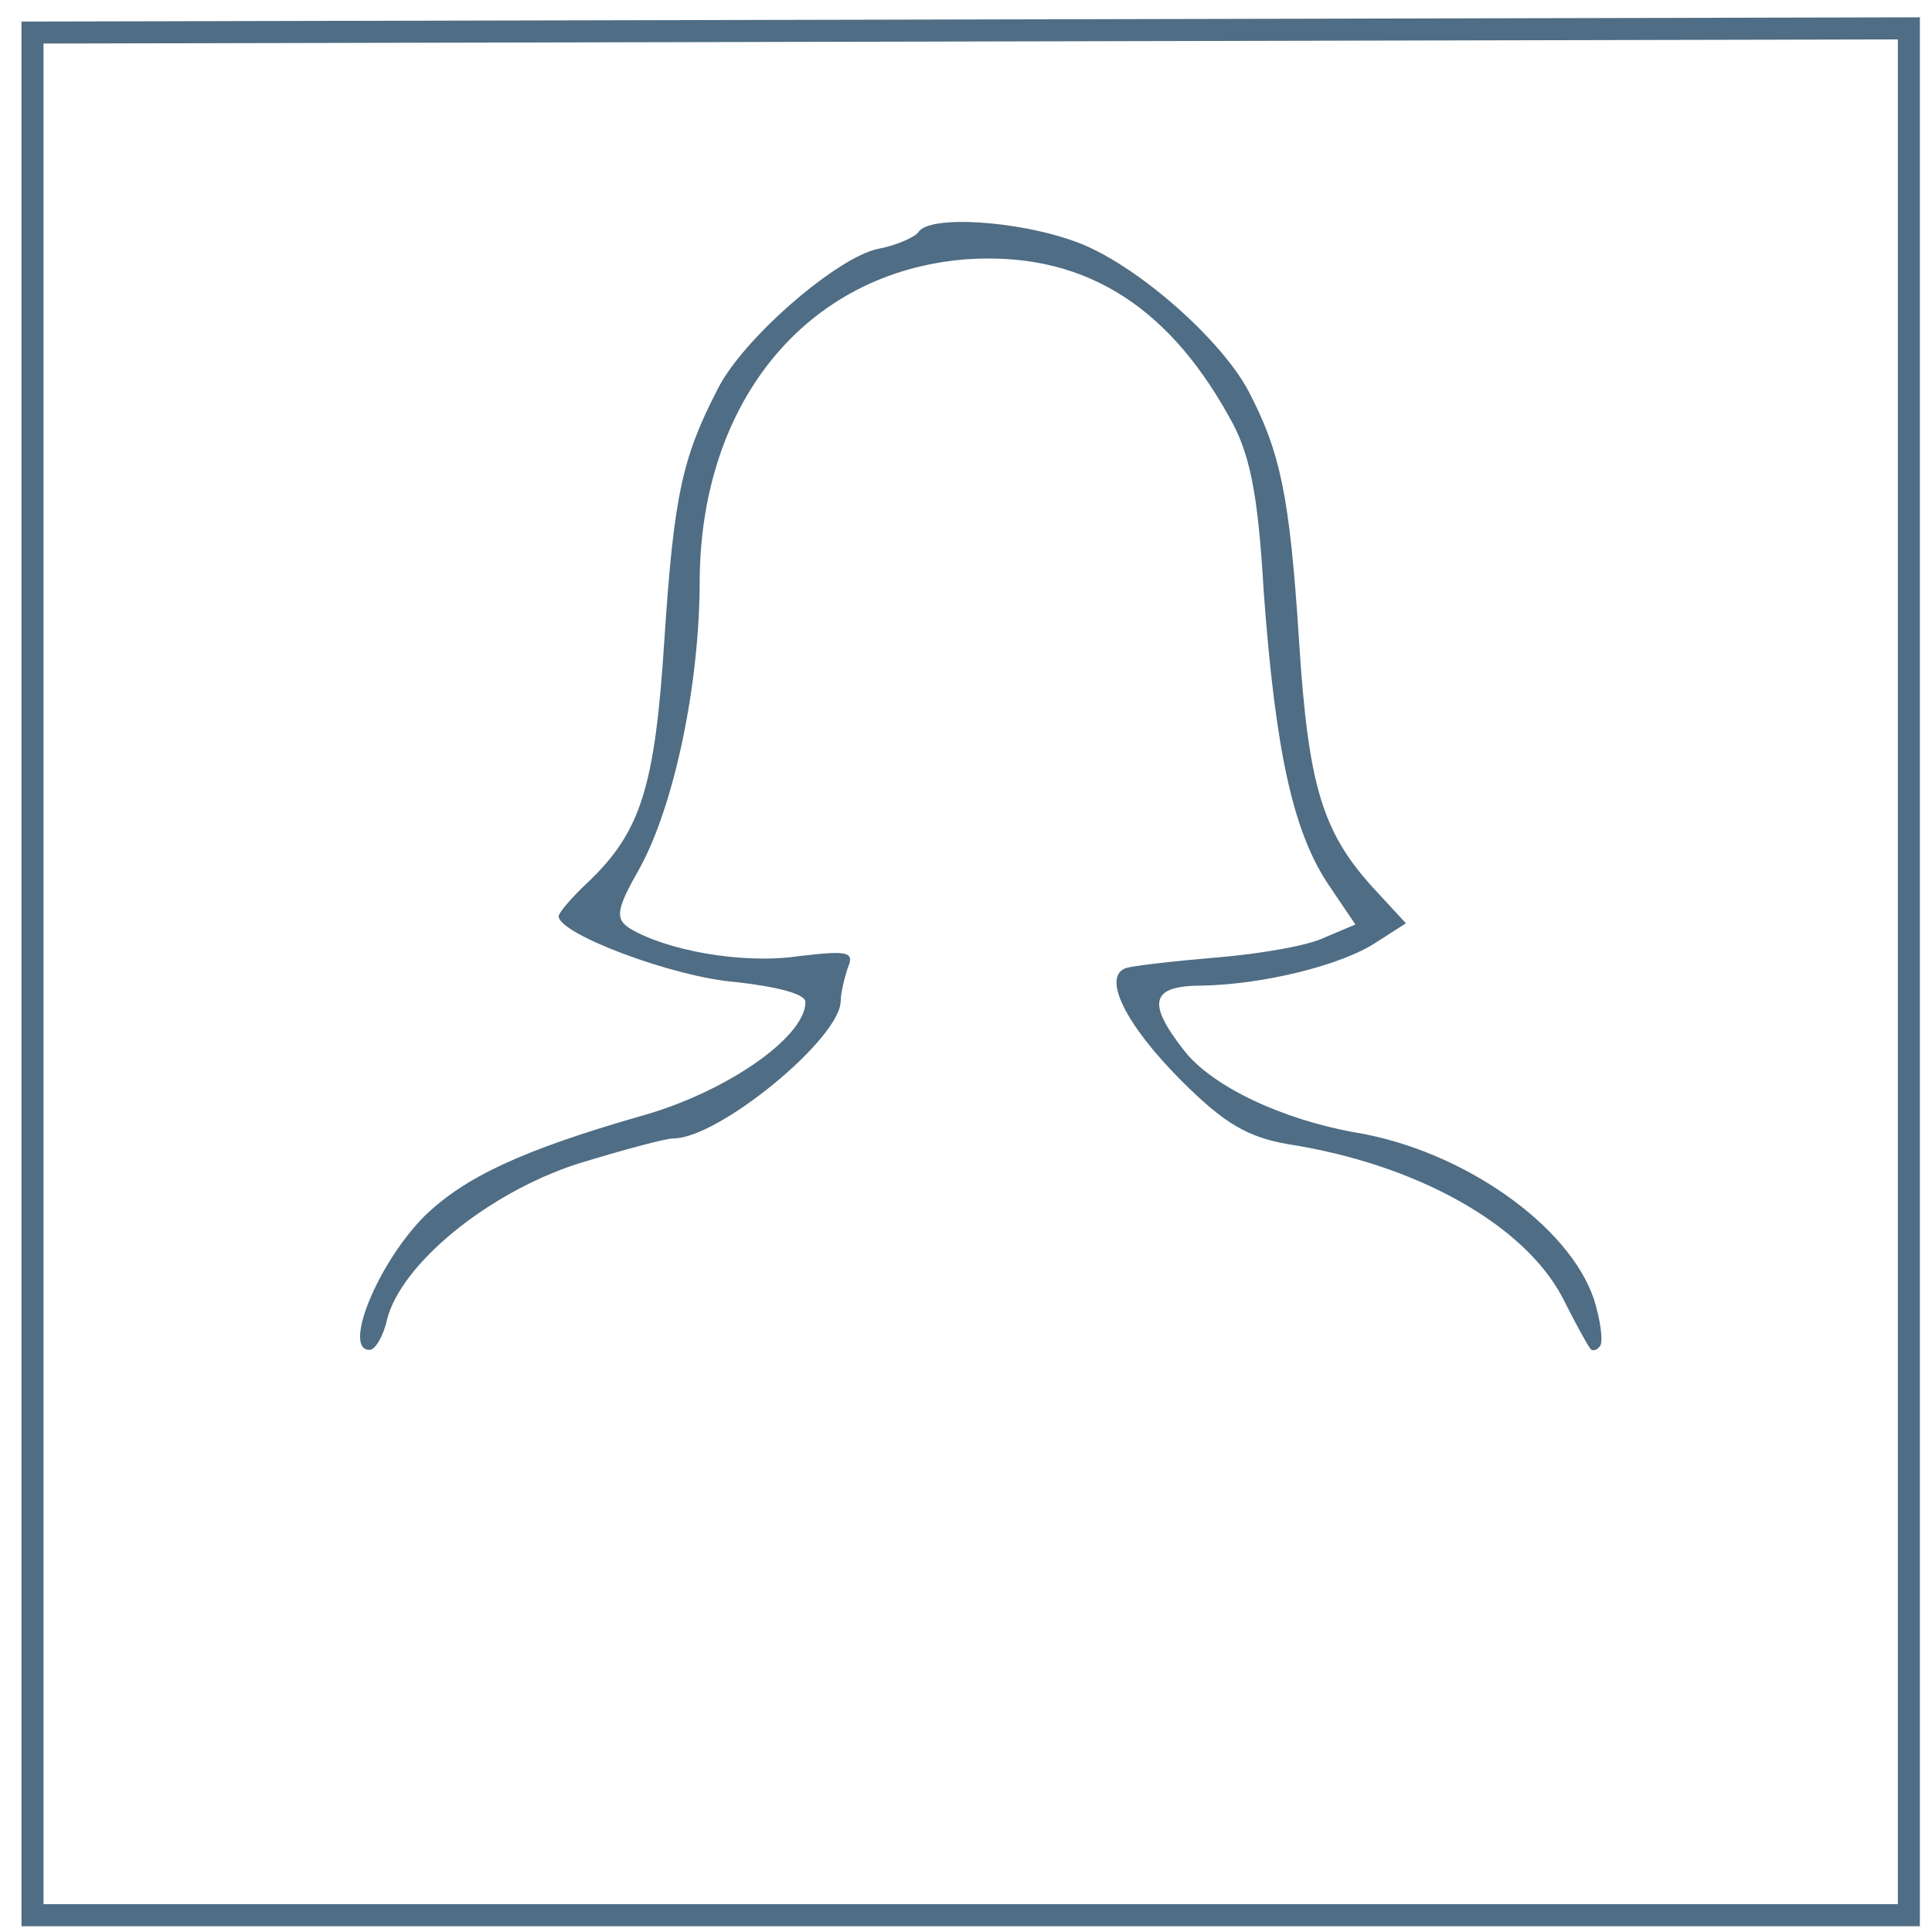 <?xml version="1.0" encoding="UTF-8" standalone="no"?>
<svg
   xmlns:dc="http://purl.org/dc/elements/1.1/"
   xmlns:cc="http://creativecommons.org/ns#"
   xmlns:rdf="http://www.w3.org/1999/02/22-rdf-syntax-ns#"
   xmlns:svg="http://www.w3.org/2000/svg"
   xmlns="http://www.w3.org/2000/svg"
   xmlns:sodipodi="http://sodipodi.sourceforge.net/DTD/sodipodi-0.dtd"
   xmlns:inkscape="http://www.inkscape.org/namespaces/inkscape"
   version="1.0"
   width="58mm"
   height="58mm"
   viewBox="0 0 164.409 164.409"
   preserveAspectRatio="xMidYMid meet"
   id="svg15127"
   sodipodi:docname="Appearance.svg"
   inkscape:version="1.0.2-2 (e86c870879, 2021-01-15)">
  <defs
     id="defs15131" />
  <sodipodi:namedview
     pagecolor="#ffffff"
     bordercolor="#666666"
     borderopacity="1"
     objecttolerance="10"
     gridtolerance="10"
     guidetolerance="10"
     inkscape:pageopacity="0"
     inkscape:pageshadow="2"
     inkscape:window-width="1858"
     inkscape:window-height="1057"
     id="namedview15129"
     showgrid="false"
     units="mm"
     width="73mm"
     inkscape:zoom="1.3862928"
     inkscape:cx="290.70711"
     inkscape:cy="153.95156"
     inkscape:window-x="54"
     inkscape:window-y="-8"
     inkscape:window-maximized="1"
     inkscape:current-layer="g15125" />
  <g
     transform="matrix(0.1,0,0,-0.1,0,963)"
     fill="#000000"
     stroke="none"
     id="g15125">
    <path
       d="m 781.41,9432.281 c -3,-4 -18,-11 -34,-14 -35,-7 -116,-77 -137,-120 -30,-58 -37,-91 -45,-212 -8,-126 -20,-164 -65,-207 -14,-13 -25,-26 -25,-29 0,-15 98,-52 151,-56 35,-4 59,-10 59,-17 0,-30 -68,-77 -140,-97 -101,-29 -150,-52 -184,-85 -40,-40 -70,-114 -47,-114 5,0 12,12 15,26 12,47 85,107 161,132 39,12 76,22 83,22 38,0 142,85 142,117 0,6 3,19 6,28 6,14 0,15 -42,10 -48,-7 -113,5 -144,24 -12,8 -11,16 9,51 29,53 51,155 51,245 1,152 91,262 226,273 97,7 170,-36 224,-133 18,-31 25,-64 30,-150 10,-136 25,-204 55,-249 l 23,-34 -26,-11 c -14,-7 -55,-14 -91,-17 -36,-3 -71,-7 -78,-9 -21,-7 -1,-48 47,-96 36,-36 56,-48 91,-54 109,-17 200,-68 233,-130 11,-22 22,-42 24,-44 1,-2 5,-2 8,2 3,3 1,21 -5,40 -21,63 -112,127 -203,142 -62,11 -122,39 -146,70 -32,41 -28,55 16,55 51,1 118,17 148,37 l 25,16 -24,26 c -47,50 -59,89 -67,215 -8,124 -16,160 -43,212 -24,45 -97,109 -147,127 -49,18 -125,23 -134,8 z"
       id="path15105"
       style="fill:#4f6d84;fill-opacity:1" />
    <path
       style="fill:none;stroke:#4f6d84;stroke-width:18.75;stroke-linecap:butt;stroke-linejoin:miter;stroke-miterlimit:4;stroke-dasharray:none;stroke-opacity:1"
       d="M 27.646,9602.289 V 8000.204 H 1624.386 v 1605.672 z"
       id="path15694" />
  </g>
</svg>
